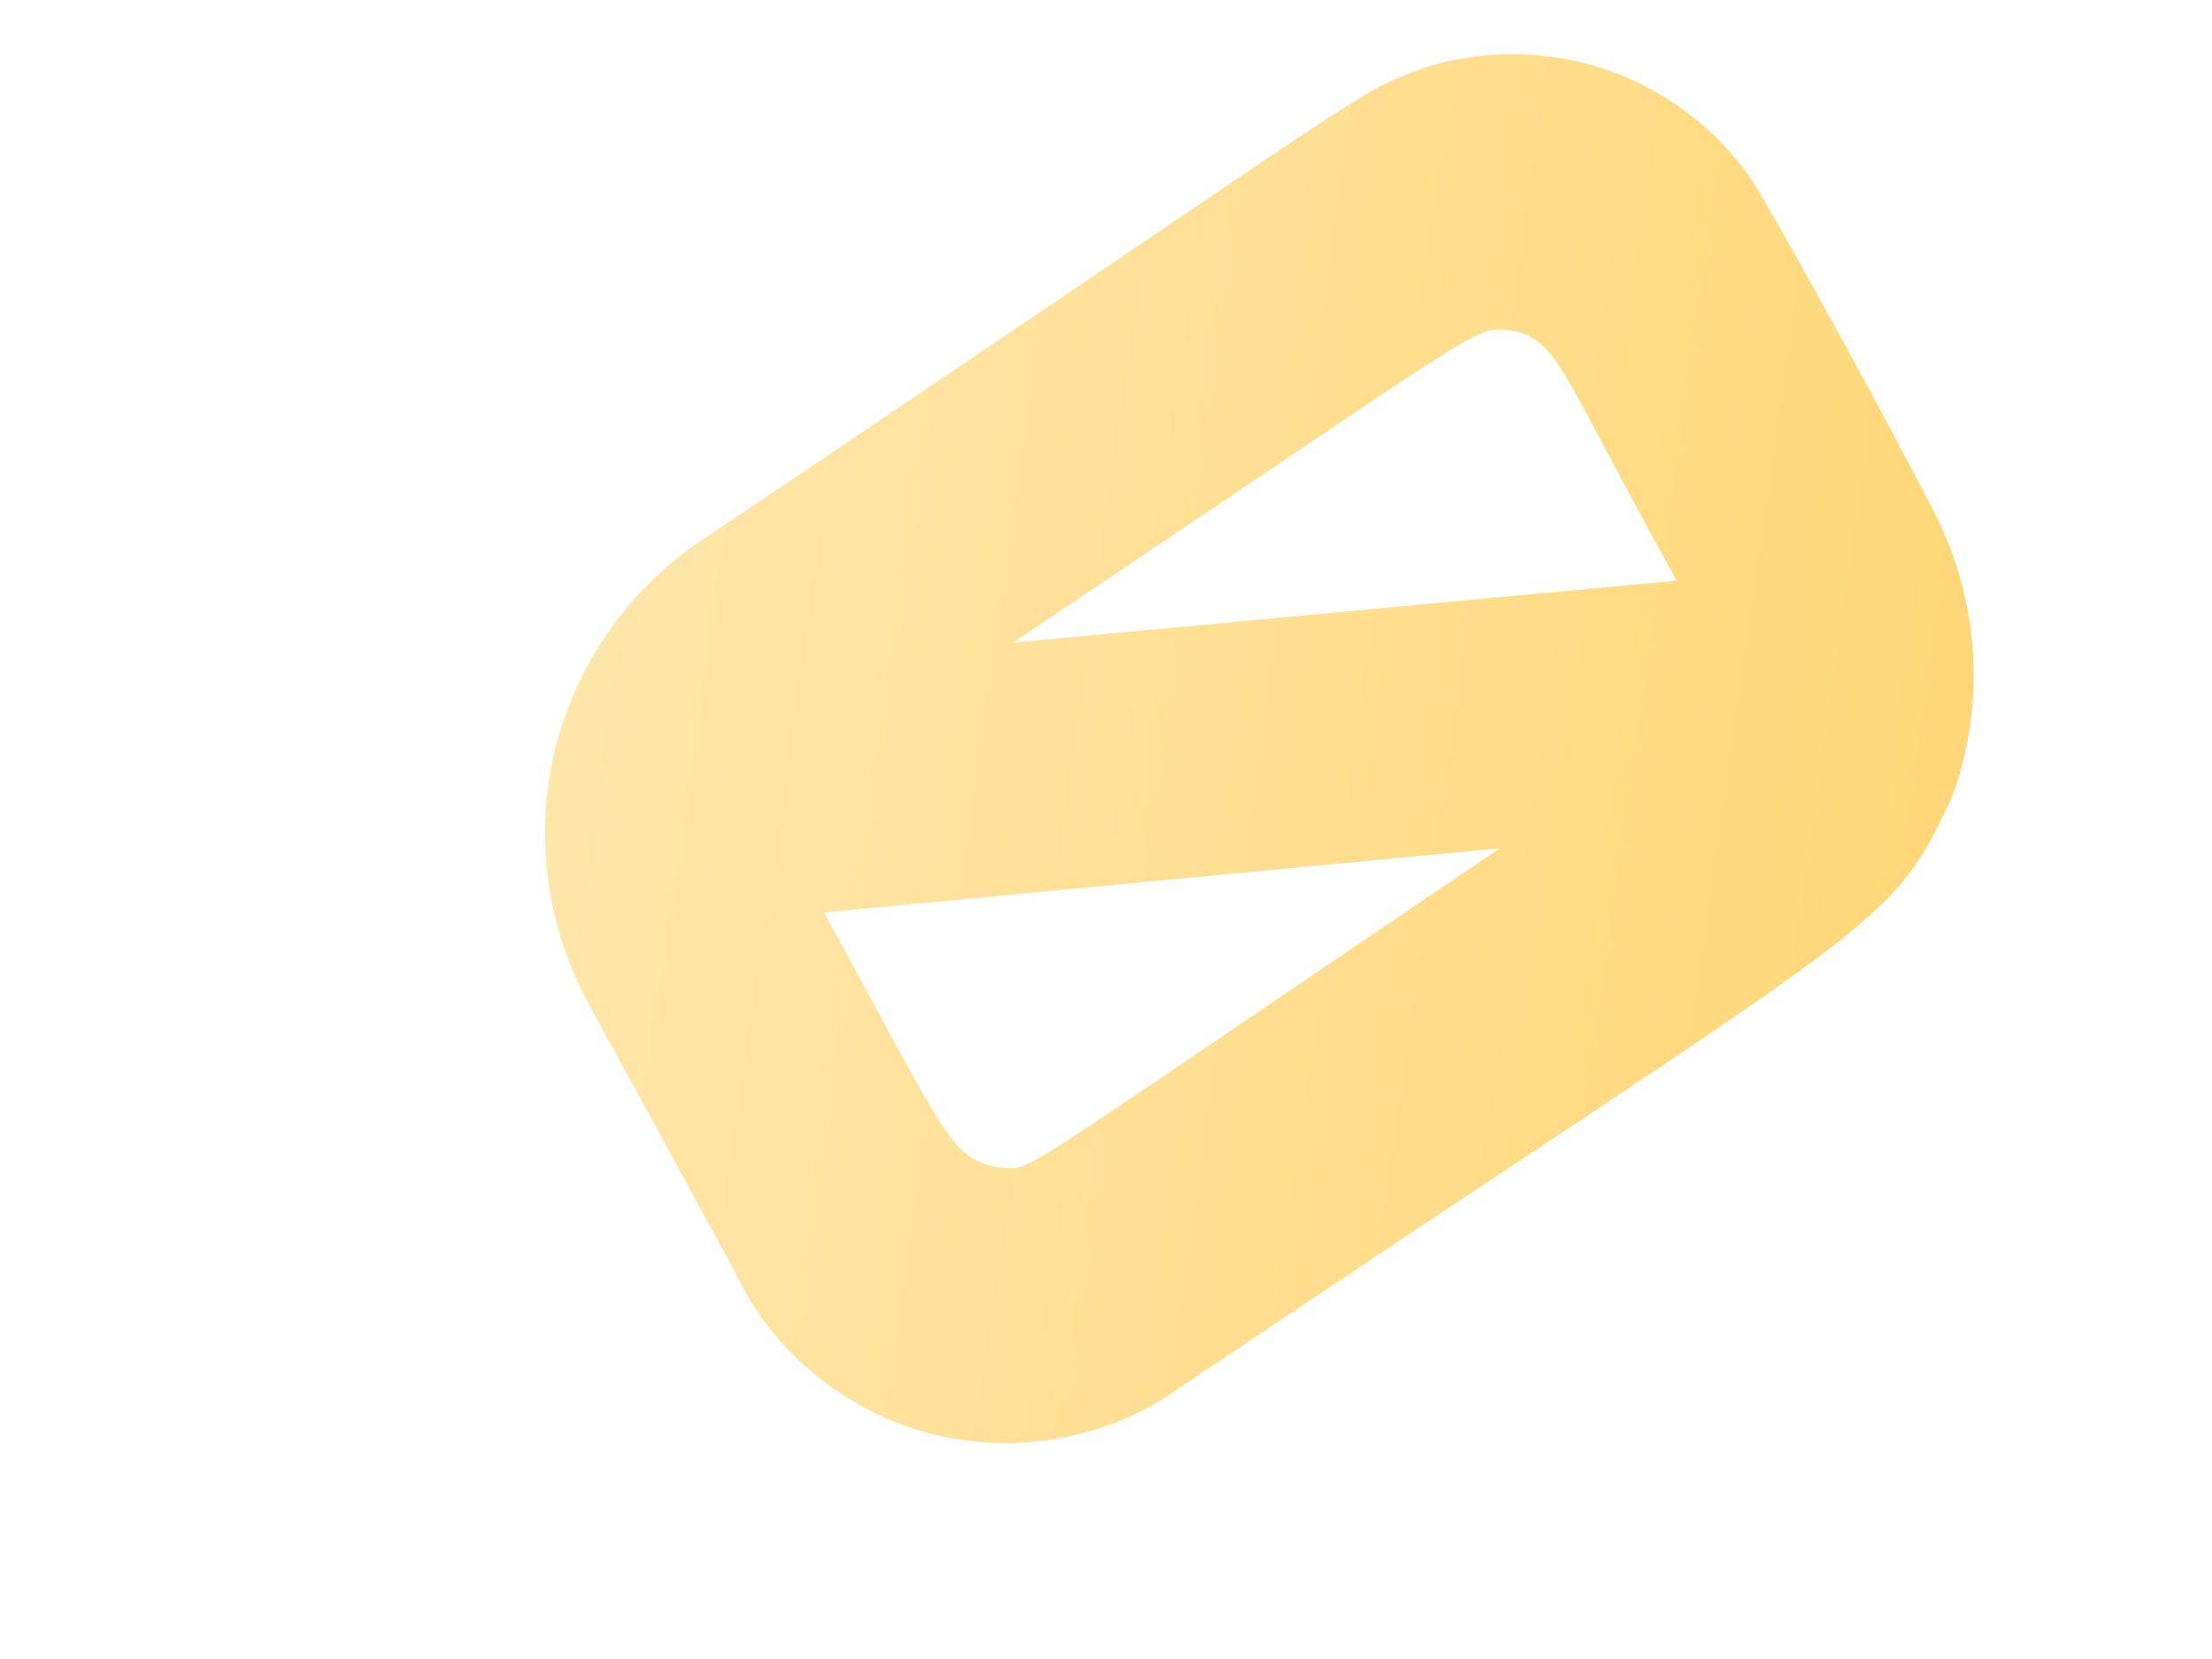 <svg width="4" height="3" viewBox="0 0 4 3" fill="none" xmlns="http://www.w3.org/2000/svg">
<path d="M1.05 1.787C1.094 1.872 1.05 1.787 1.329 2.3C1.363 2.372 1.412 2.435 1.473 2.485C1.534 2.535 1.605 2.572 1.681 2.592C1.758 2.612 1.837 2.615 1.915 2.601C1.993 2.587 2.067 2.557 2.131 2.511C3.405 1.654 3.418 1.688 3.531 1.438C3.56 1.358 3.573 1.272 3.568 1.187C3.564 1.102 3.542 1.018 3.505 0.941C3.45 0.83 3.222 0.409 3.164 0.32C3.1 0.229 3.008 0.161 2.902 0.125C2.797 0.09 2.683 0.089 2.577 0.122C2.44 0.174 2.547 0.118 1.254 0.987C1.131 1.075 1.043 1.203 1.005 1.35C0.968 1.496 0.984 1.651 1.05 1.787ZM2.722 0.596C2.818 0.609 2.812 0.654 3.032 1.05L1.832 1.162C2.714 0.571 2.66 0.593 2.73 0.597L2.722 0.596ZM2.712 1.534C1.81 2.144 1.871 2.112 1.815 2.112C1.718 2.098 1.72 2.069 1.49 1.65L2.712 1.534Z" fill="url(#paint0_linear_82_526)"/>
<defs>
<linearGradient id="paint0_linear_82_526" x1="1.025" y1="1.176" x2="3.53" y2="1.533" gradientUnits="userSpaceOnUse">
<stop stop-color="#FFE6AB"/>
<stop offset="1" stop-color="#FFD778"/>
</linearGradient>
</defs>
</svg>
